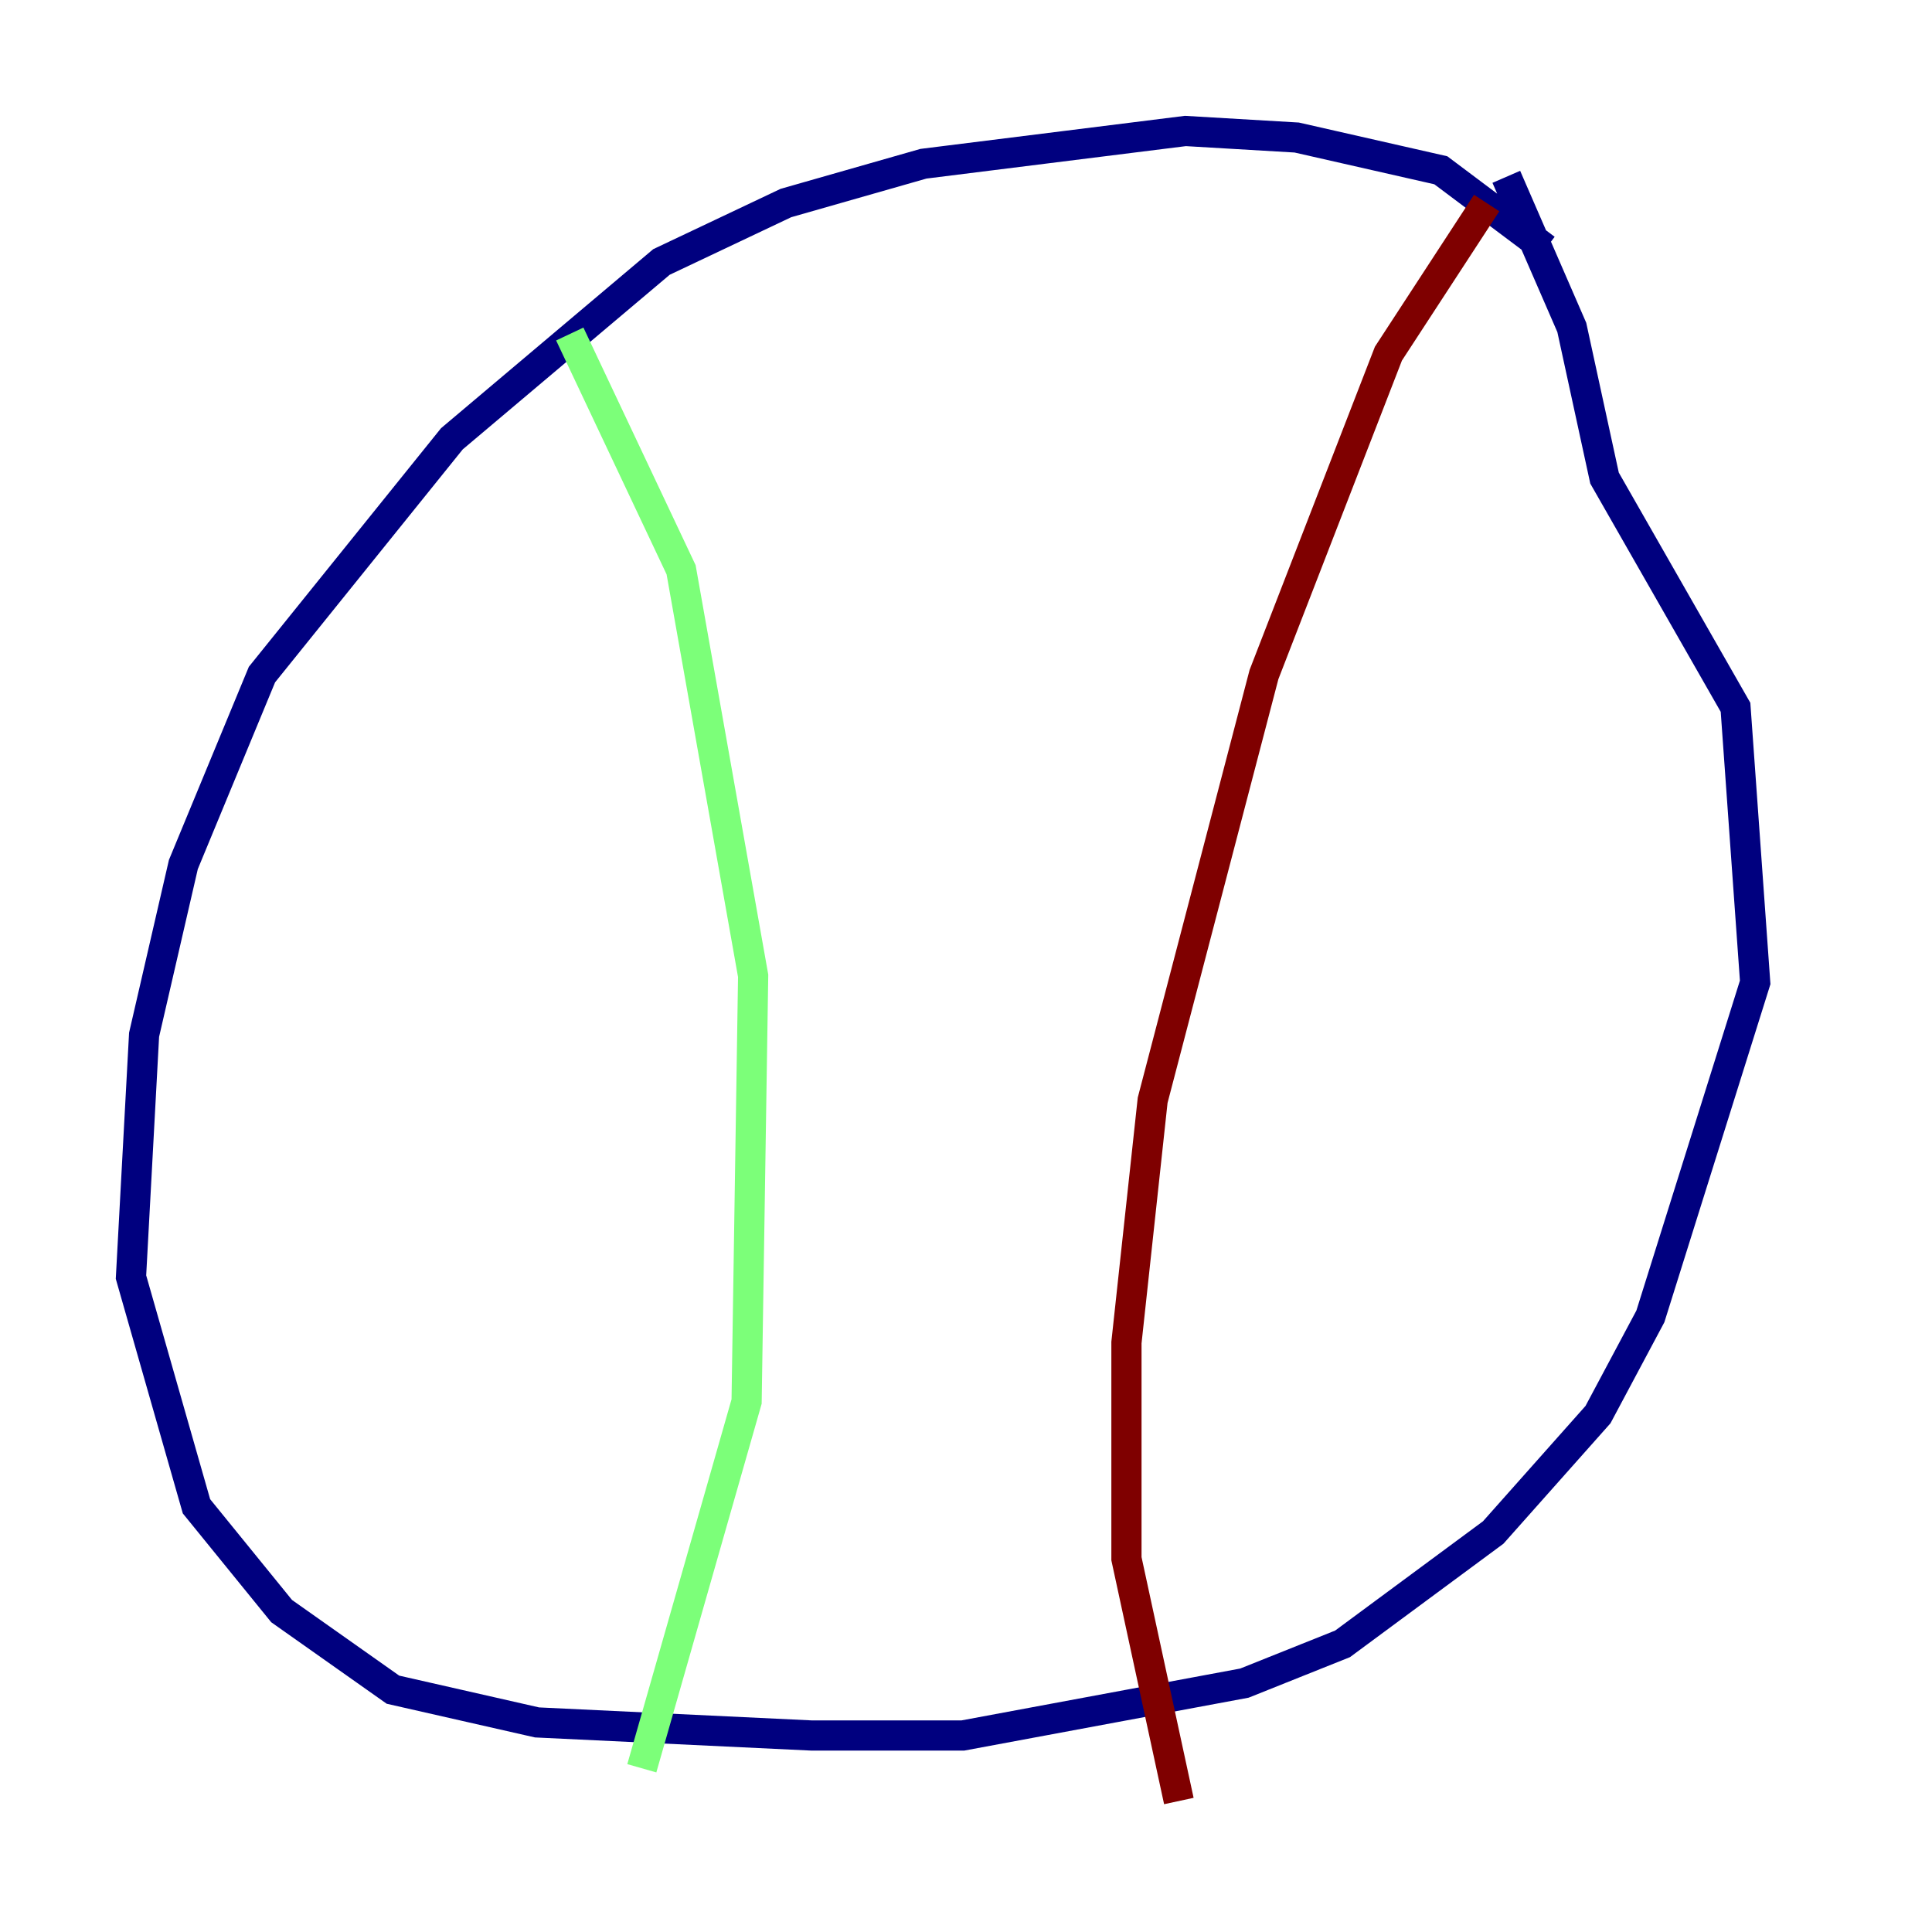 <?xml version="1.0" encoding="utf-8" ?>
<svg baseProfile="tiny" height="128" version="1.2" viewBox="0,0,128,128" width="128" xmlns="http://www.w3.org/2000/svg" xmlns:ev="http://www.w3.org/2001/xml-events" xmlns:xlink="http://www.w3.org/1999/xlink"><defs /><polyline fill="none" points="102.4,16.488 95.458,11.281 85.912,9.112 78.536,8.678 61.18,10.848 52.068,13.451 43.824,17.356 29.939,29.071 17.356,44.691 12.149,57.275 9.546,68.556 8.678,84.61 13.017,99.797 18.658,106.739 26.034,111.946 35.58,114.115 53.803,114.983 63.783,114.983 82.441,111.512 88.949,108.909 98.929,101.532 105.871,93.722 109.342,87.214 116.285,65.085 114.983,46.861 106.305,31.675 104.136,21.695 99.797,11.715" stroke="#00007f" stroke-width="2" /><polyline fill="none" points="37.749,22.129 45.125,37.749 49.898,64.651 49.464,92.854 42.522,117.153" stroke="#7cff79" stroke-width="2" /><polyline fill="none" points="98.495,13.451 91.986,23.43 83.742,44.691 76.366,72.895 74.63,88.949 74.63,103.268 78.102,119.322" stroke="#7f0000" stroke-width="2" /></svg>